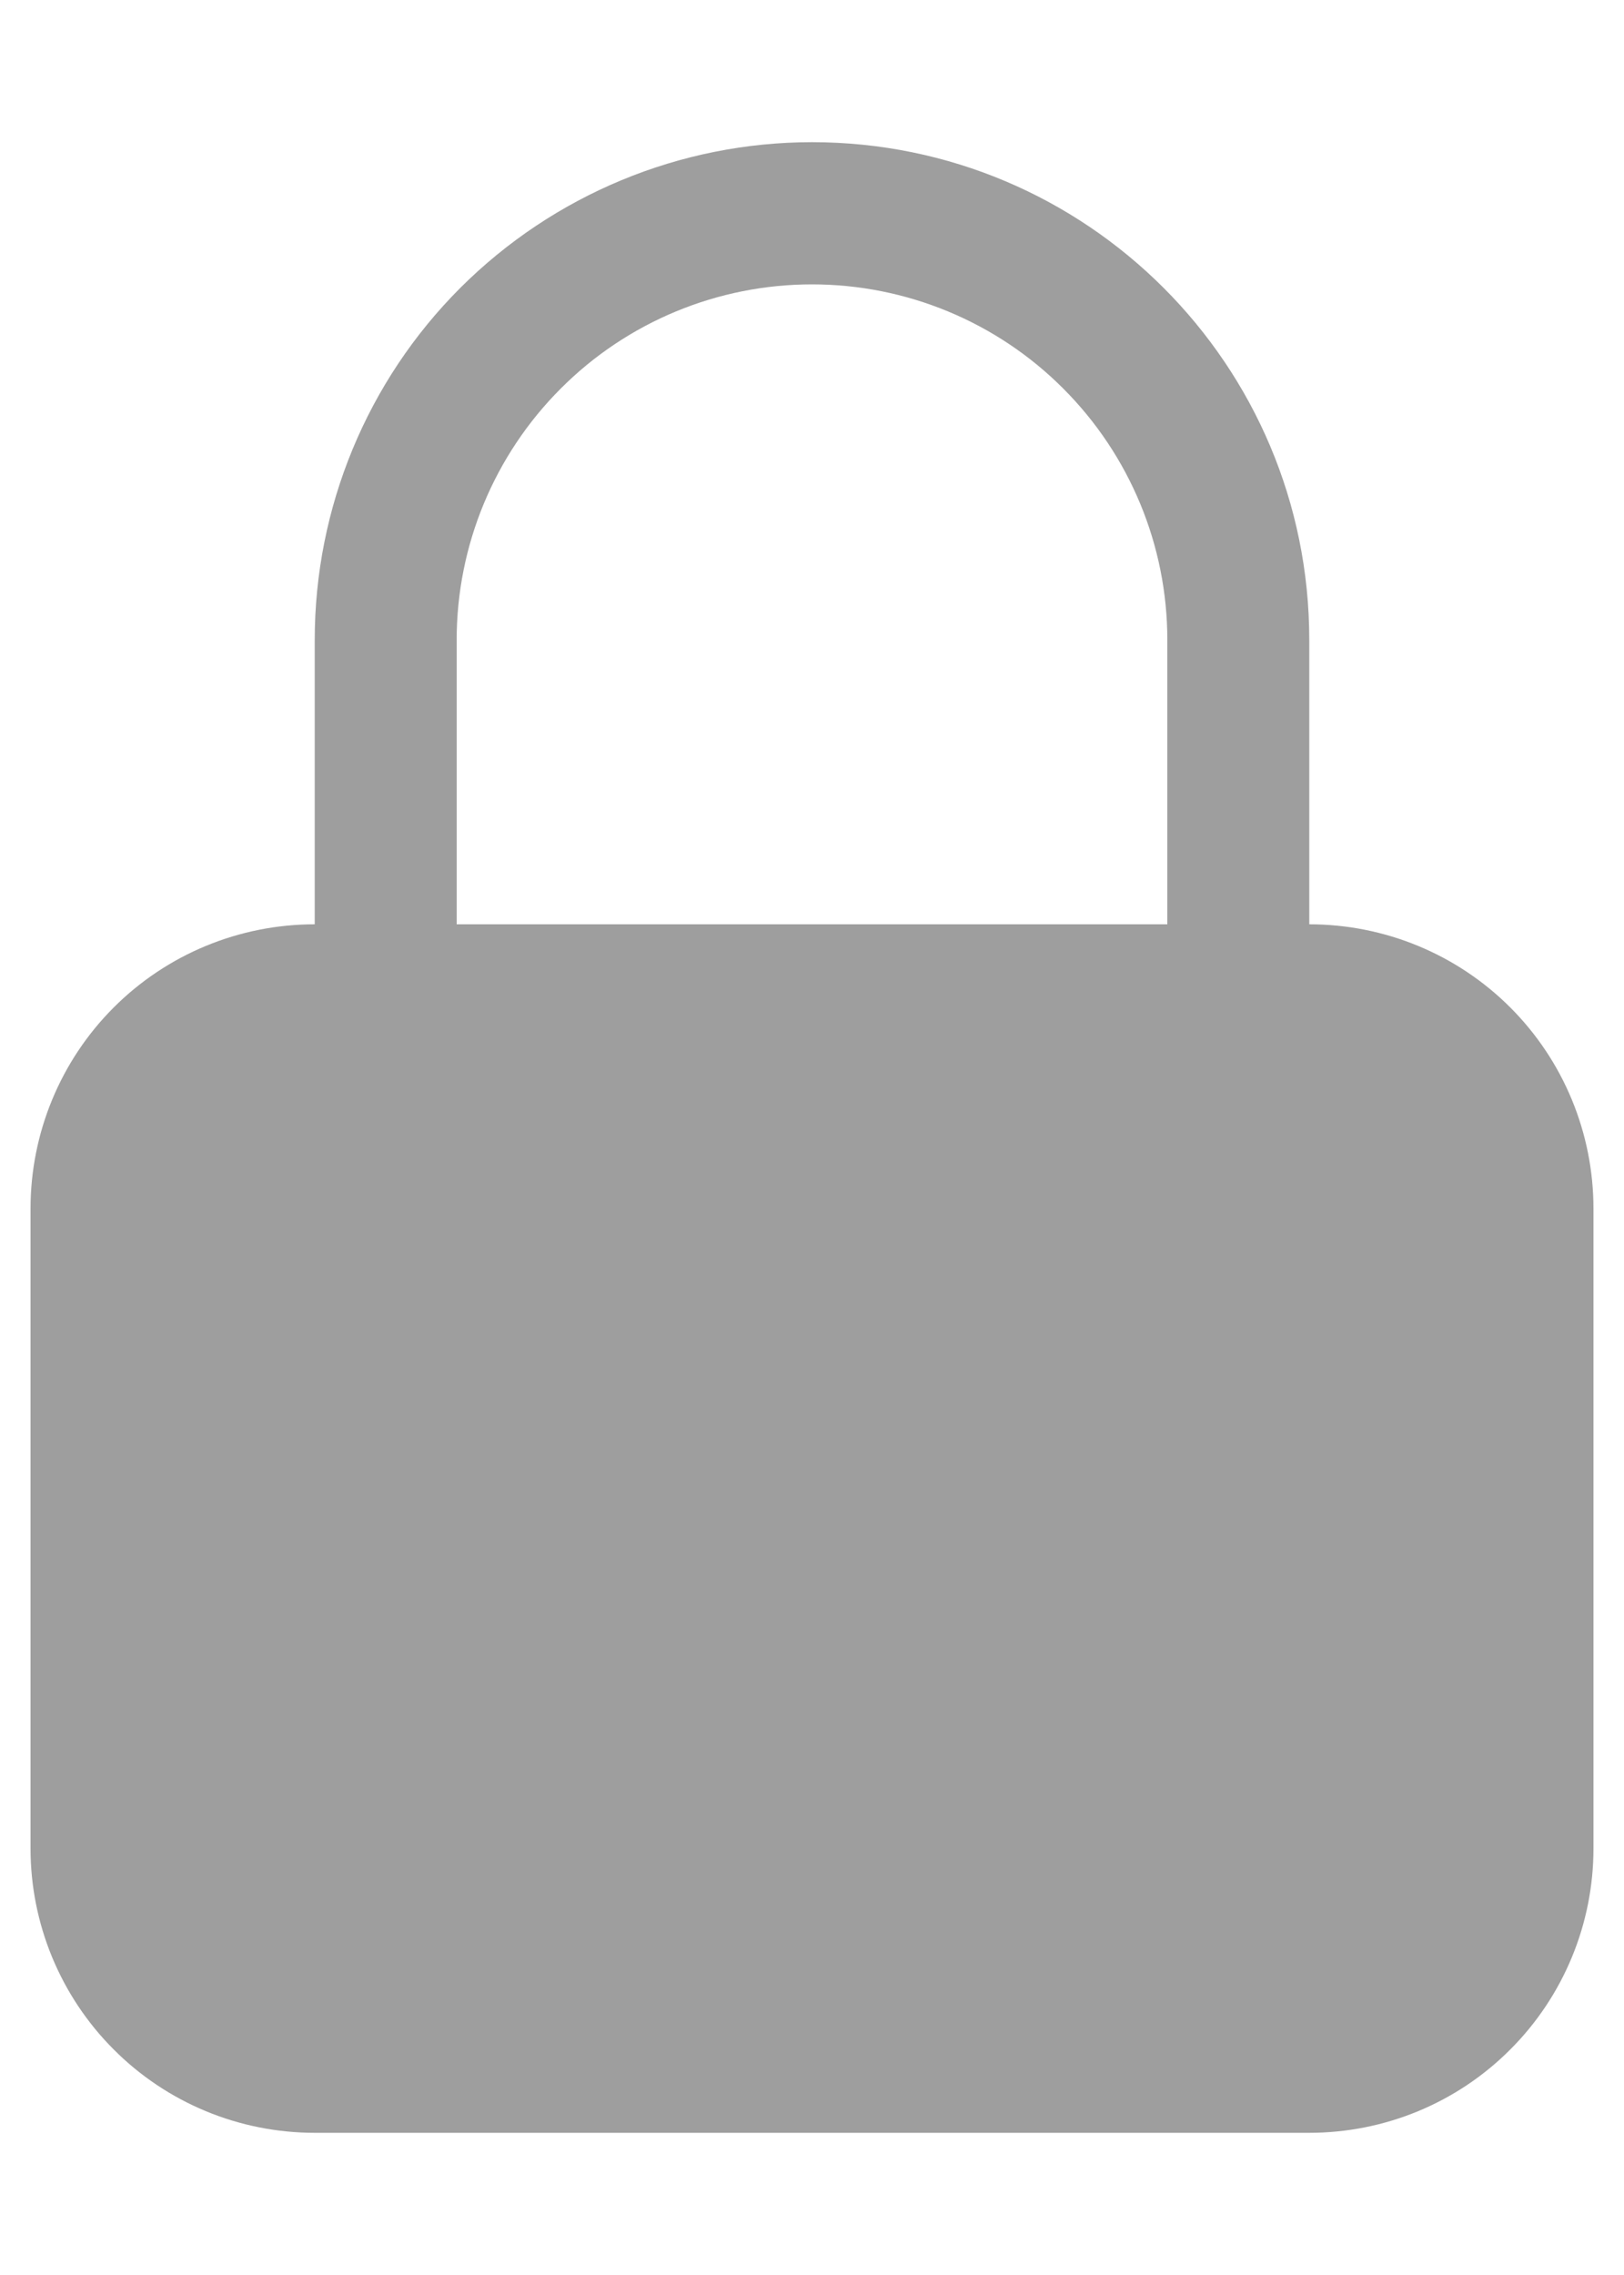 <svg width="10" height="14" viewBox="0 0 10 14" fill="none" xmlns="http://www.w3.org/2000/svg">
<path fill-rule="evenodd" clip-rule="evenodd" d="M5 0.875C4.188 0.875 3.409 1.198 2.834 1.772C2.26 2.346 1.938 3.125 1.938 3.938V5.688C1.473 5.688 1.028 5.872 0.7 6.2C0.372 6.528 0.188 6.973 0.188 7.438V11.375C0.188 11.839 0.372 12.284 0.7 12.612C1.028 12.941 1.473 13.125 1.938 13.125H8.062C8.527 13.125 8.972 12.941 9.3 12.612C9.628 12.284 9.812 11.839 9.812 11.375V7.438C9.812 6.973 9.628 6.528 9.3 6.2C8.972 5.872 8.527 5.688 8.062 5.688V3.938C8.062 2.246 6.692 0.875 5 0.875ZM7.188 5.688V3.938C7.188 3.357 6.957 2.801 6.547 2.391C6.137 1.98 5.58 1.75 5 1.75C4.42 1.75 3.863 1.98 3.453 2.391C3.043 2.801 2.812 3.357 2.812 3.938V5.688H7.188Z" fill="#9E9E9E"/>
</svg>

